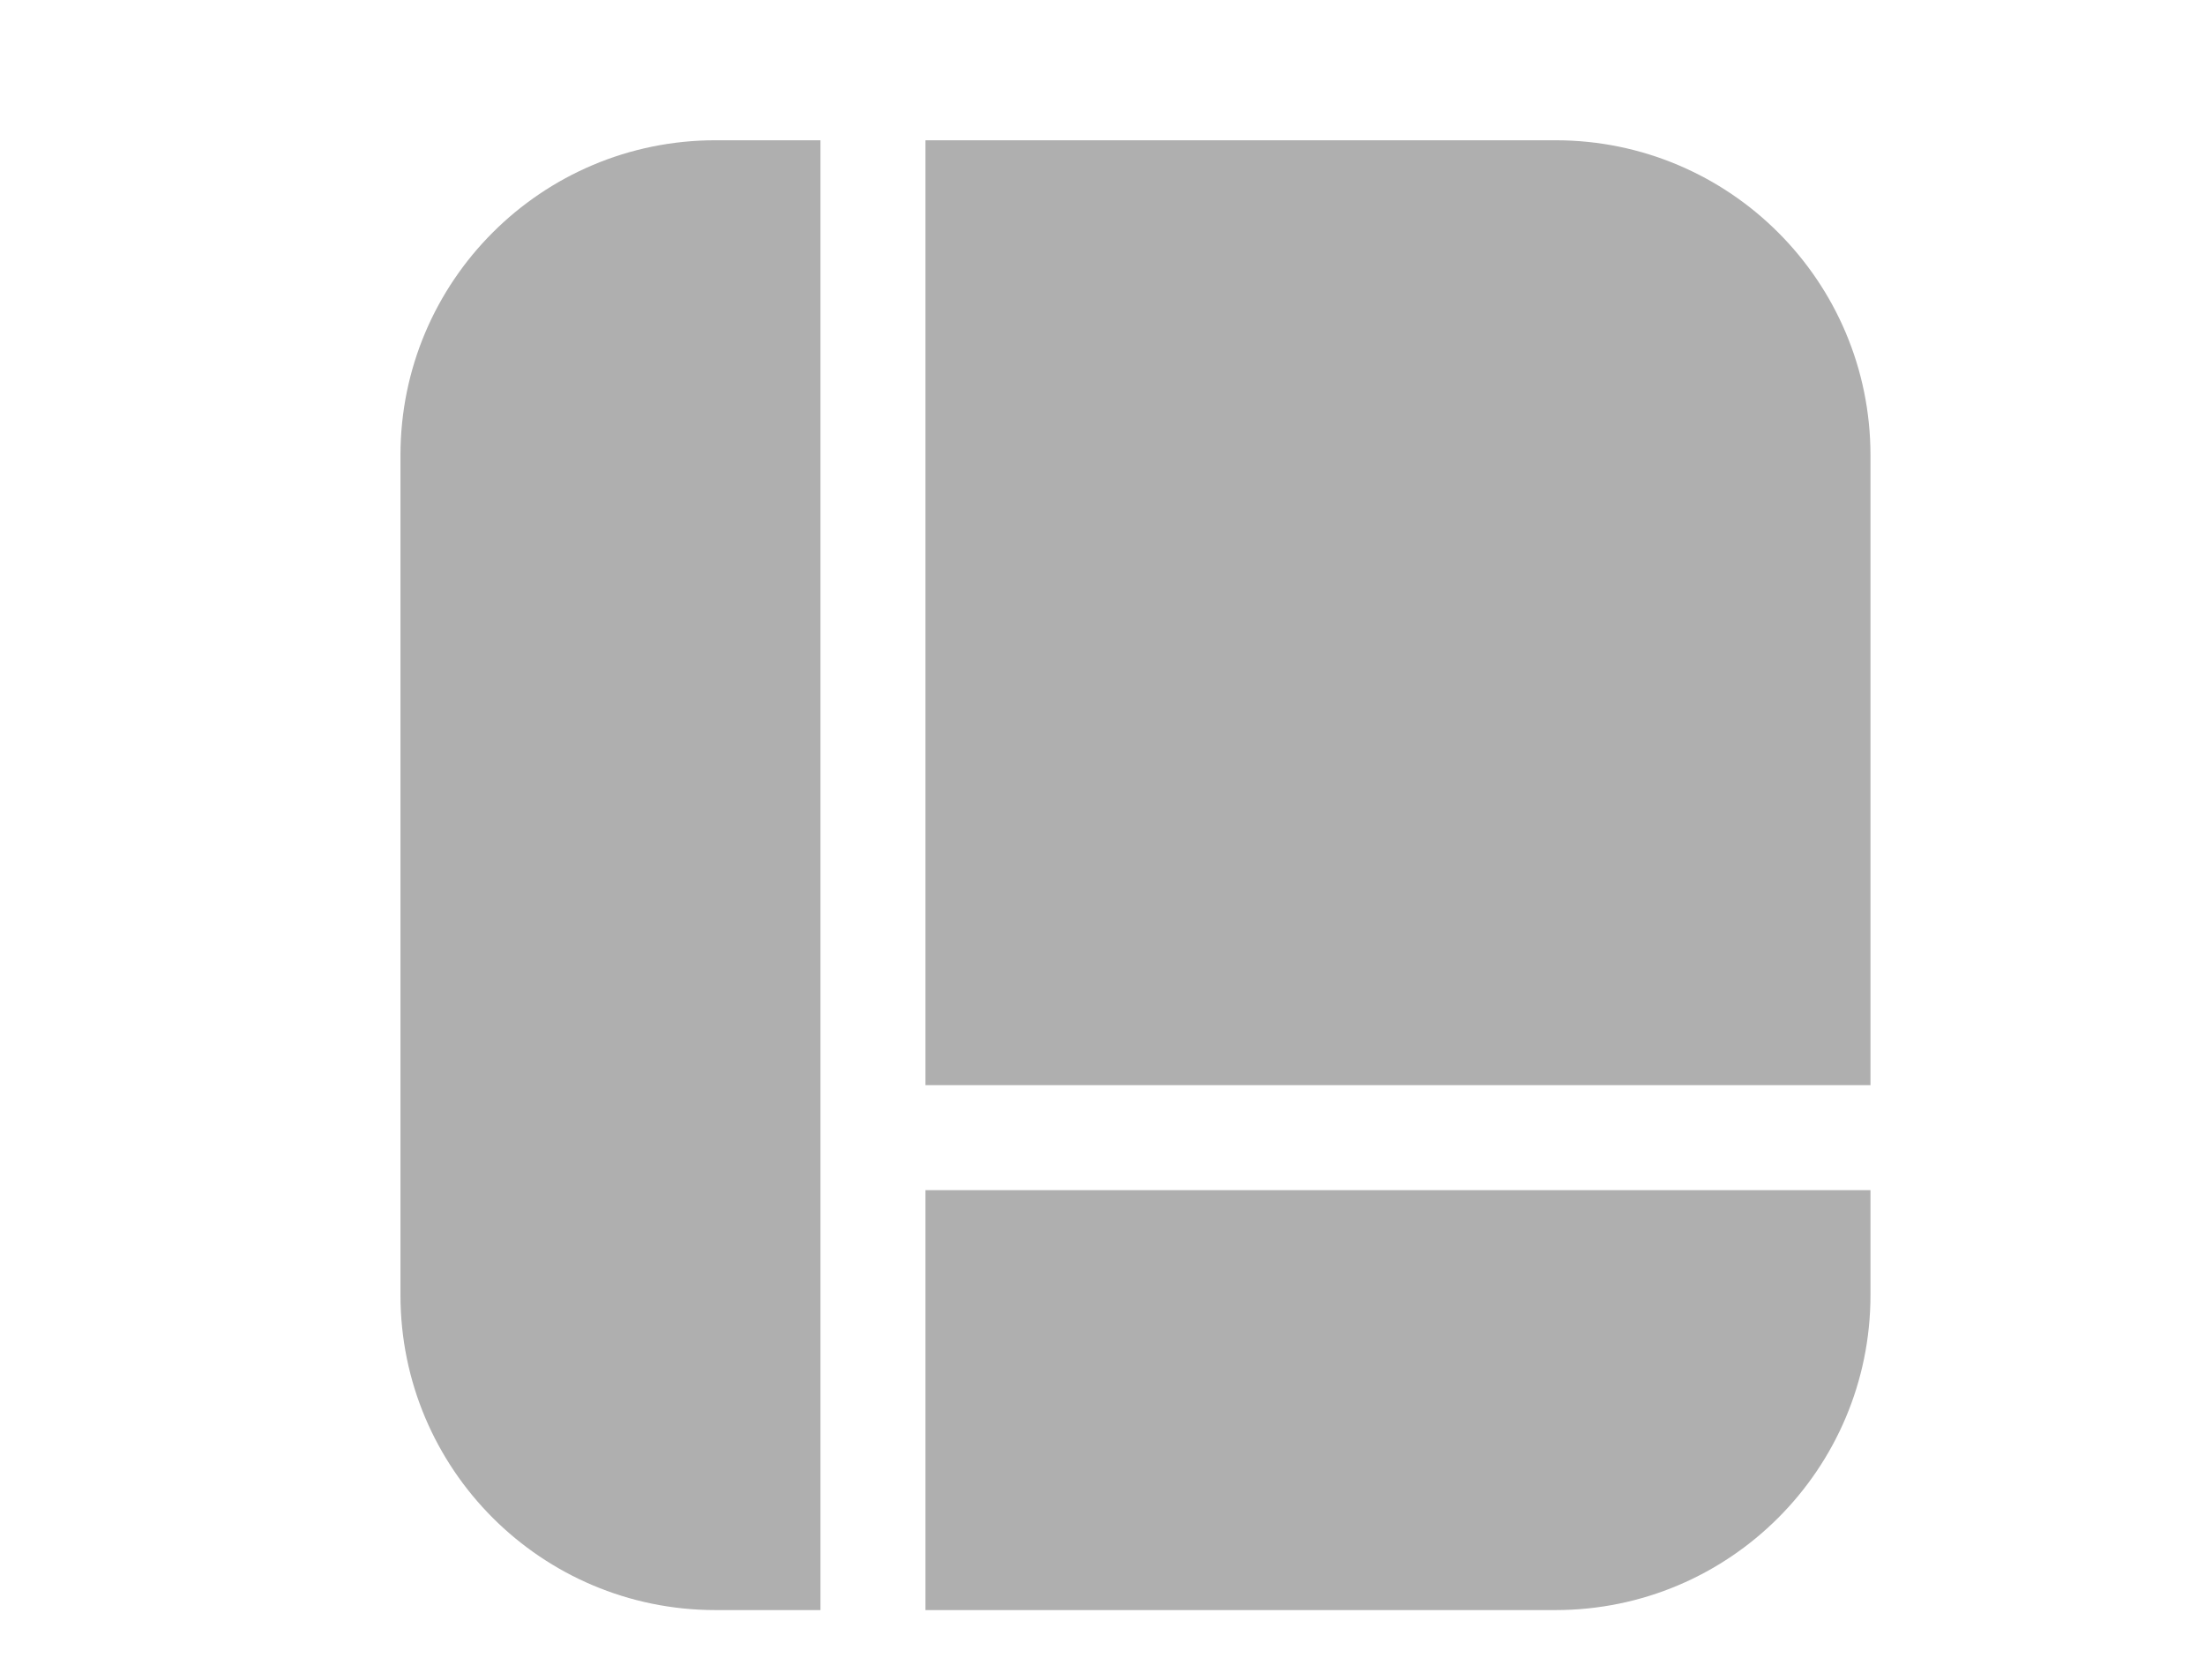 <svg width="21" height="16" viewBox="0 0 21 16" fill="none" xmlns="http://www.w3.org/2000/svg">
<g clip-path="url(#clip0_8_1359)">
<path d="M7.814 1.336H6.814C5.157 1.336 3.814 2.679 3.814 4.336V12.336C3.814 13.993 5.157 15.336 6.814 15.336H7.814V1.336ZM8.814 15.336H14.814C16.471 15.336 17.814 13.993 17.814 12.336V11.336H8.814V15.336ZM17.814 10.336V4.336C17.814 2.679 16.471 1.336 14.814 1.336H8.814V10.336H17.814Z" fill="#AFAFAF"/>
</g>
<defs>
<clipPath id="clip0_8_1359">
<rect width="19.767" height="15.622" fill="white" transform="translate(0.814 0.336)"/>
</clipPath>
</defs>
</svg>
